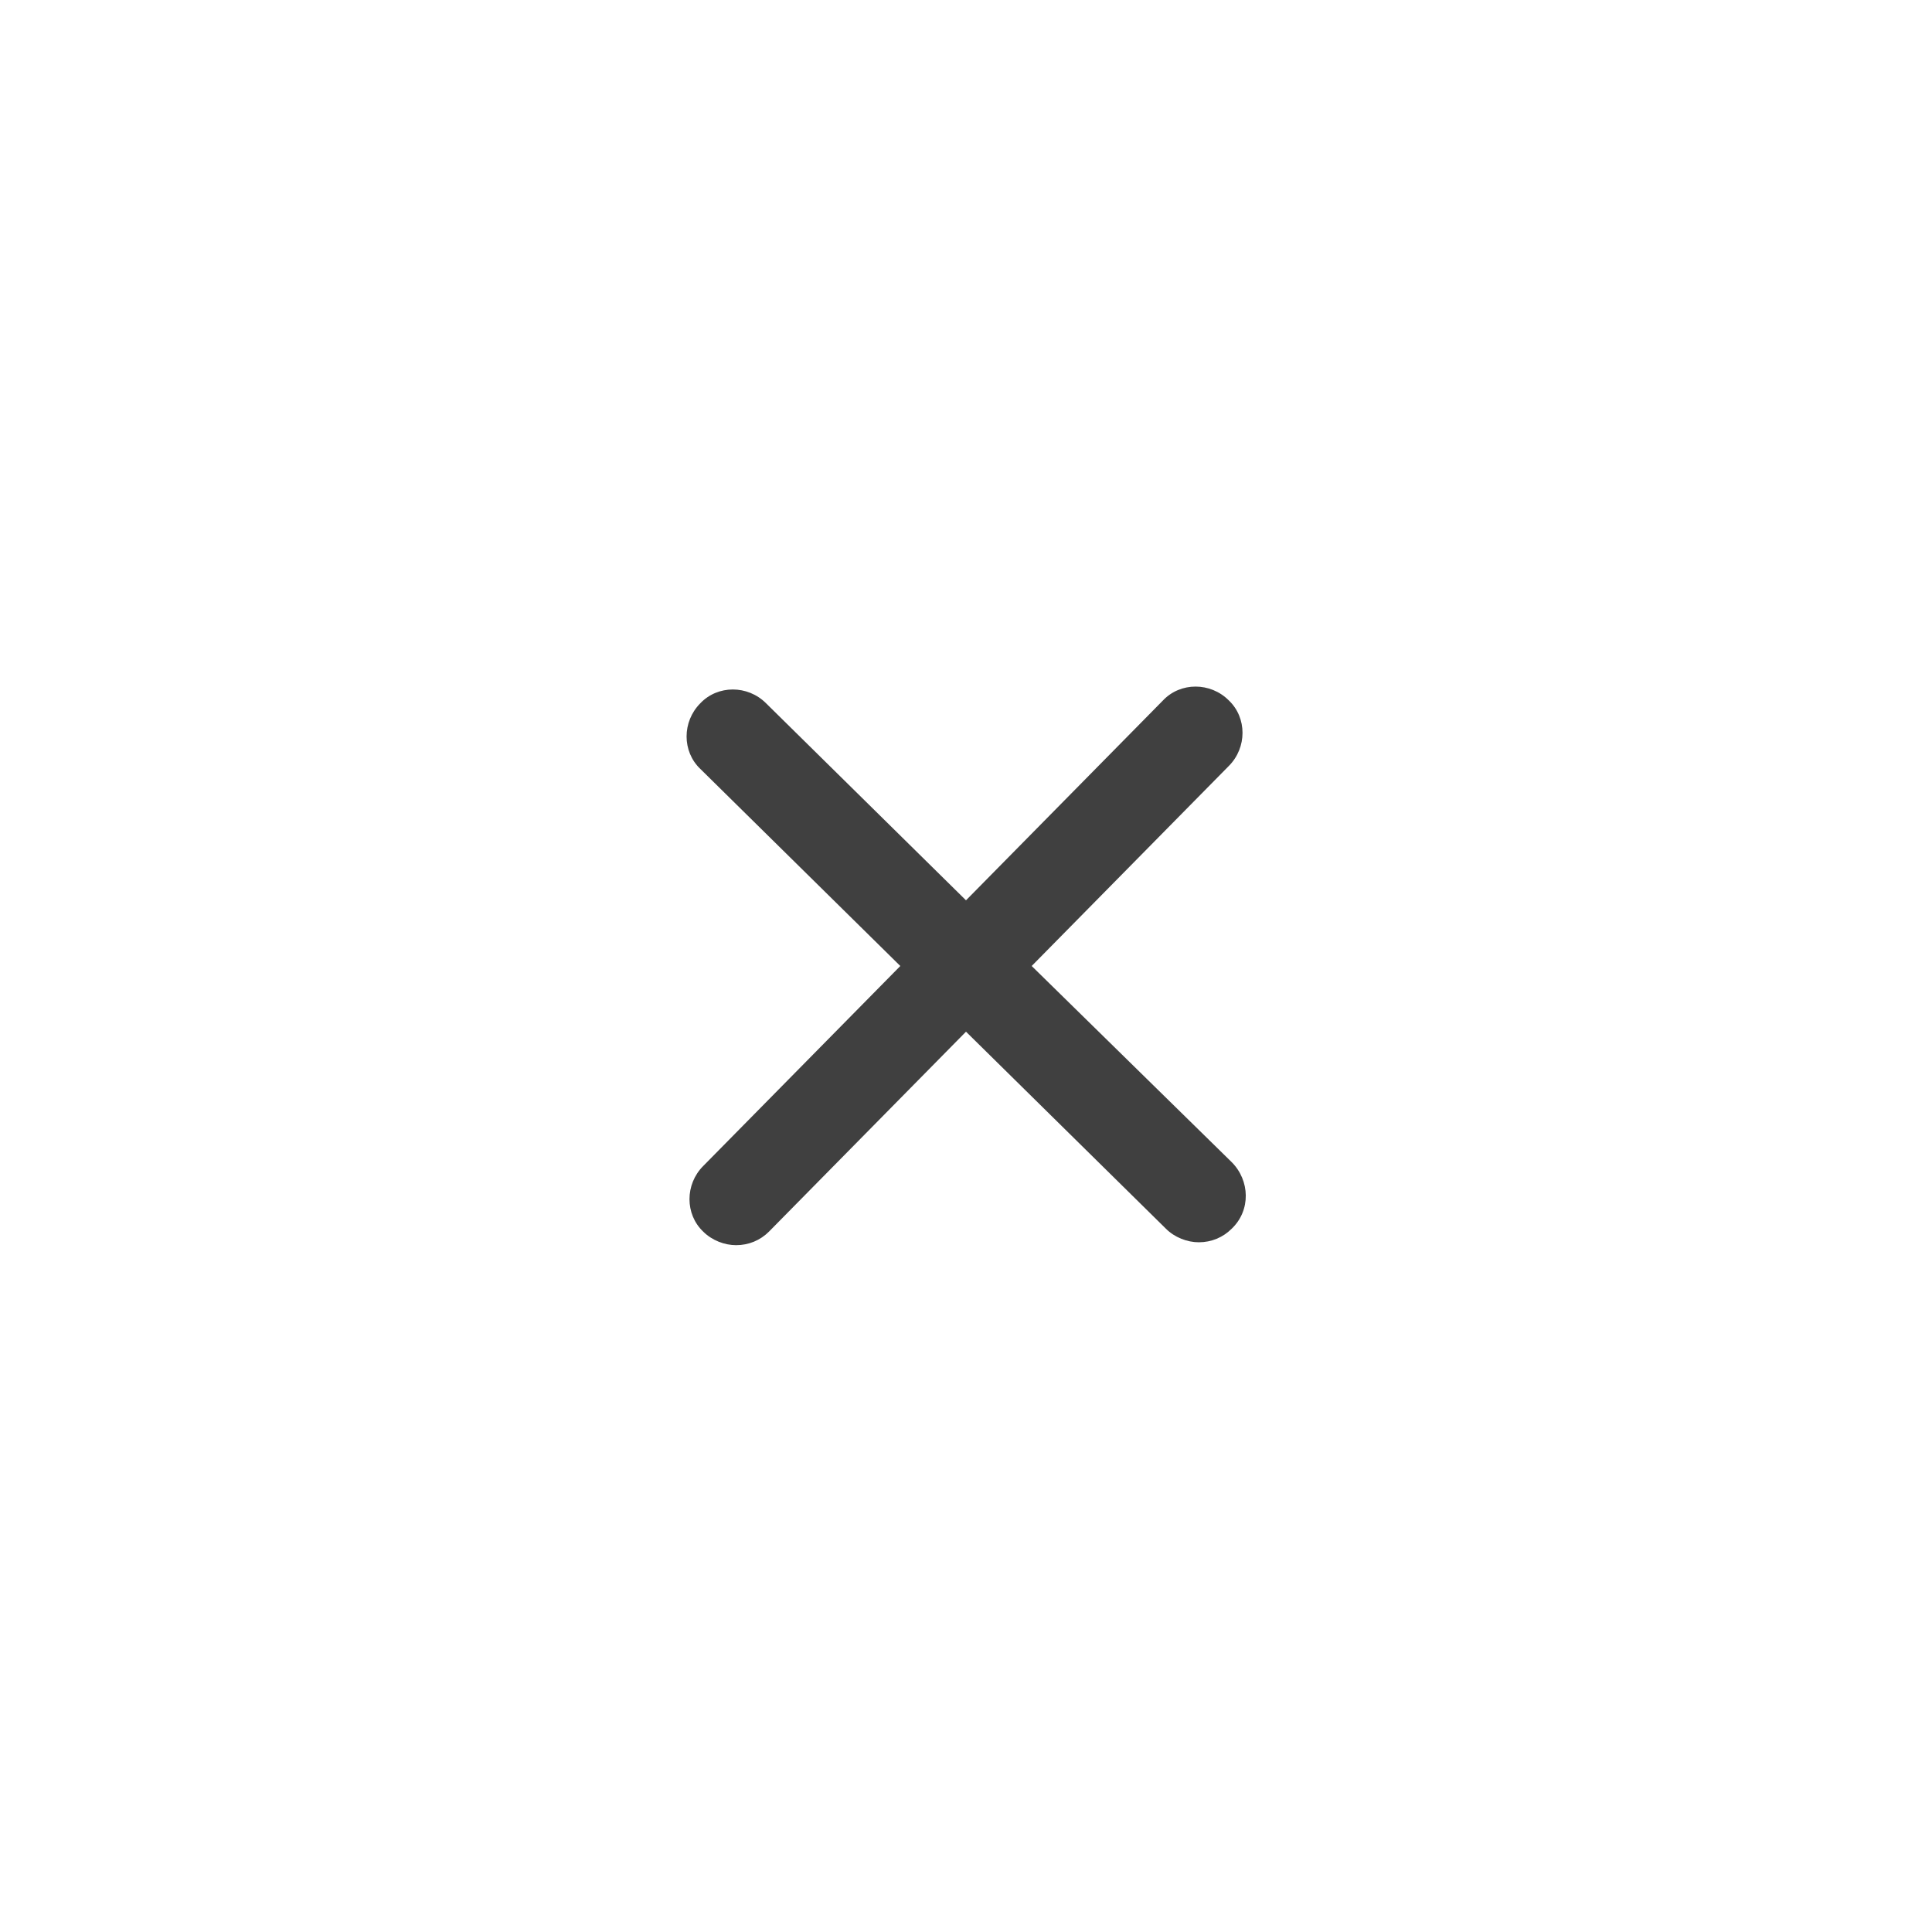 <?xml version="1.0" encoding="utf-8"?>
<!-- Generator: Adobe Illustrator 21.1.0, SVG Export Plug-In . SVG Version: 6.00 Build 0)  -->
<svg version="1.1" id="Layer_1" xmlns="http://www.w3.org/2000/svg" xmlns:xlink="http://www.w3.org/1999/xlink" x="0px" y="0px"
	 viewBox="0 0 200 200" style="enable-background:new 0 0 200 200;" xml:space="preserve">
<style type="text/css">
	.st0{fill:#404040;}
</style>
<path class="st0" d="M127.5,120.3L106.8,100l20.4-20.7c1.9-1.9,1.9-5,0-6.8c-1.9-1.9-5-1.9-6.8,0L100,93.2L79.3,72.8
	c-1.9-1.9-5-1.9-6.8,0c-1.9,1.9-1.9,5,0,6.8L93.2,100l-20.4,20.7c-1.9,1.9-1.9,5,0,6.8c0.9,0.9,2.2,1.4,3.4,1.4
	c1.3,0,2.5-0.5,3.4-1.4l20.4-20.7l20.7,20.4c0.9,0.9,2.2,1.4,3.4,1.4c1.3,0,2.5-0.5,3.4-1.4C129.5,125.3,129.4,122.2,127.5,120.3z"
	/>
</svg>
